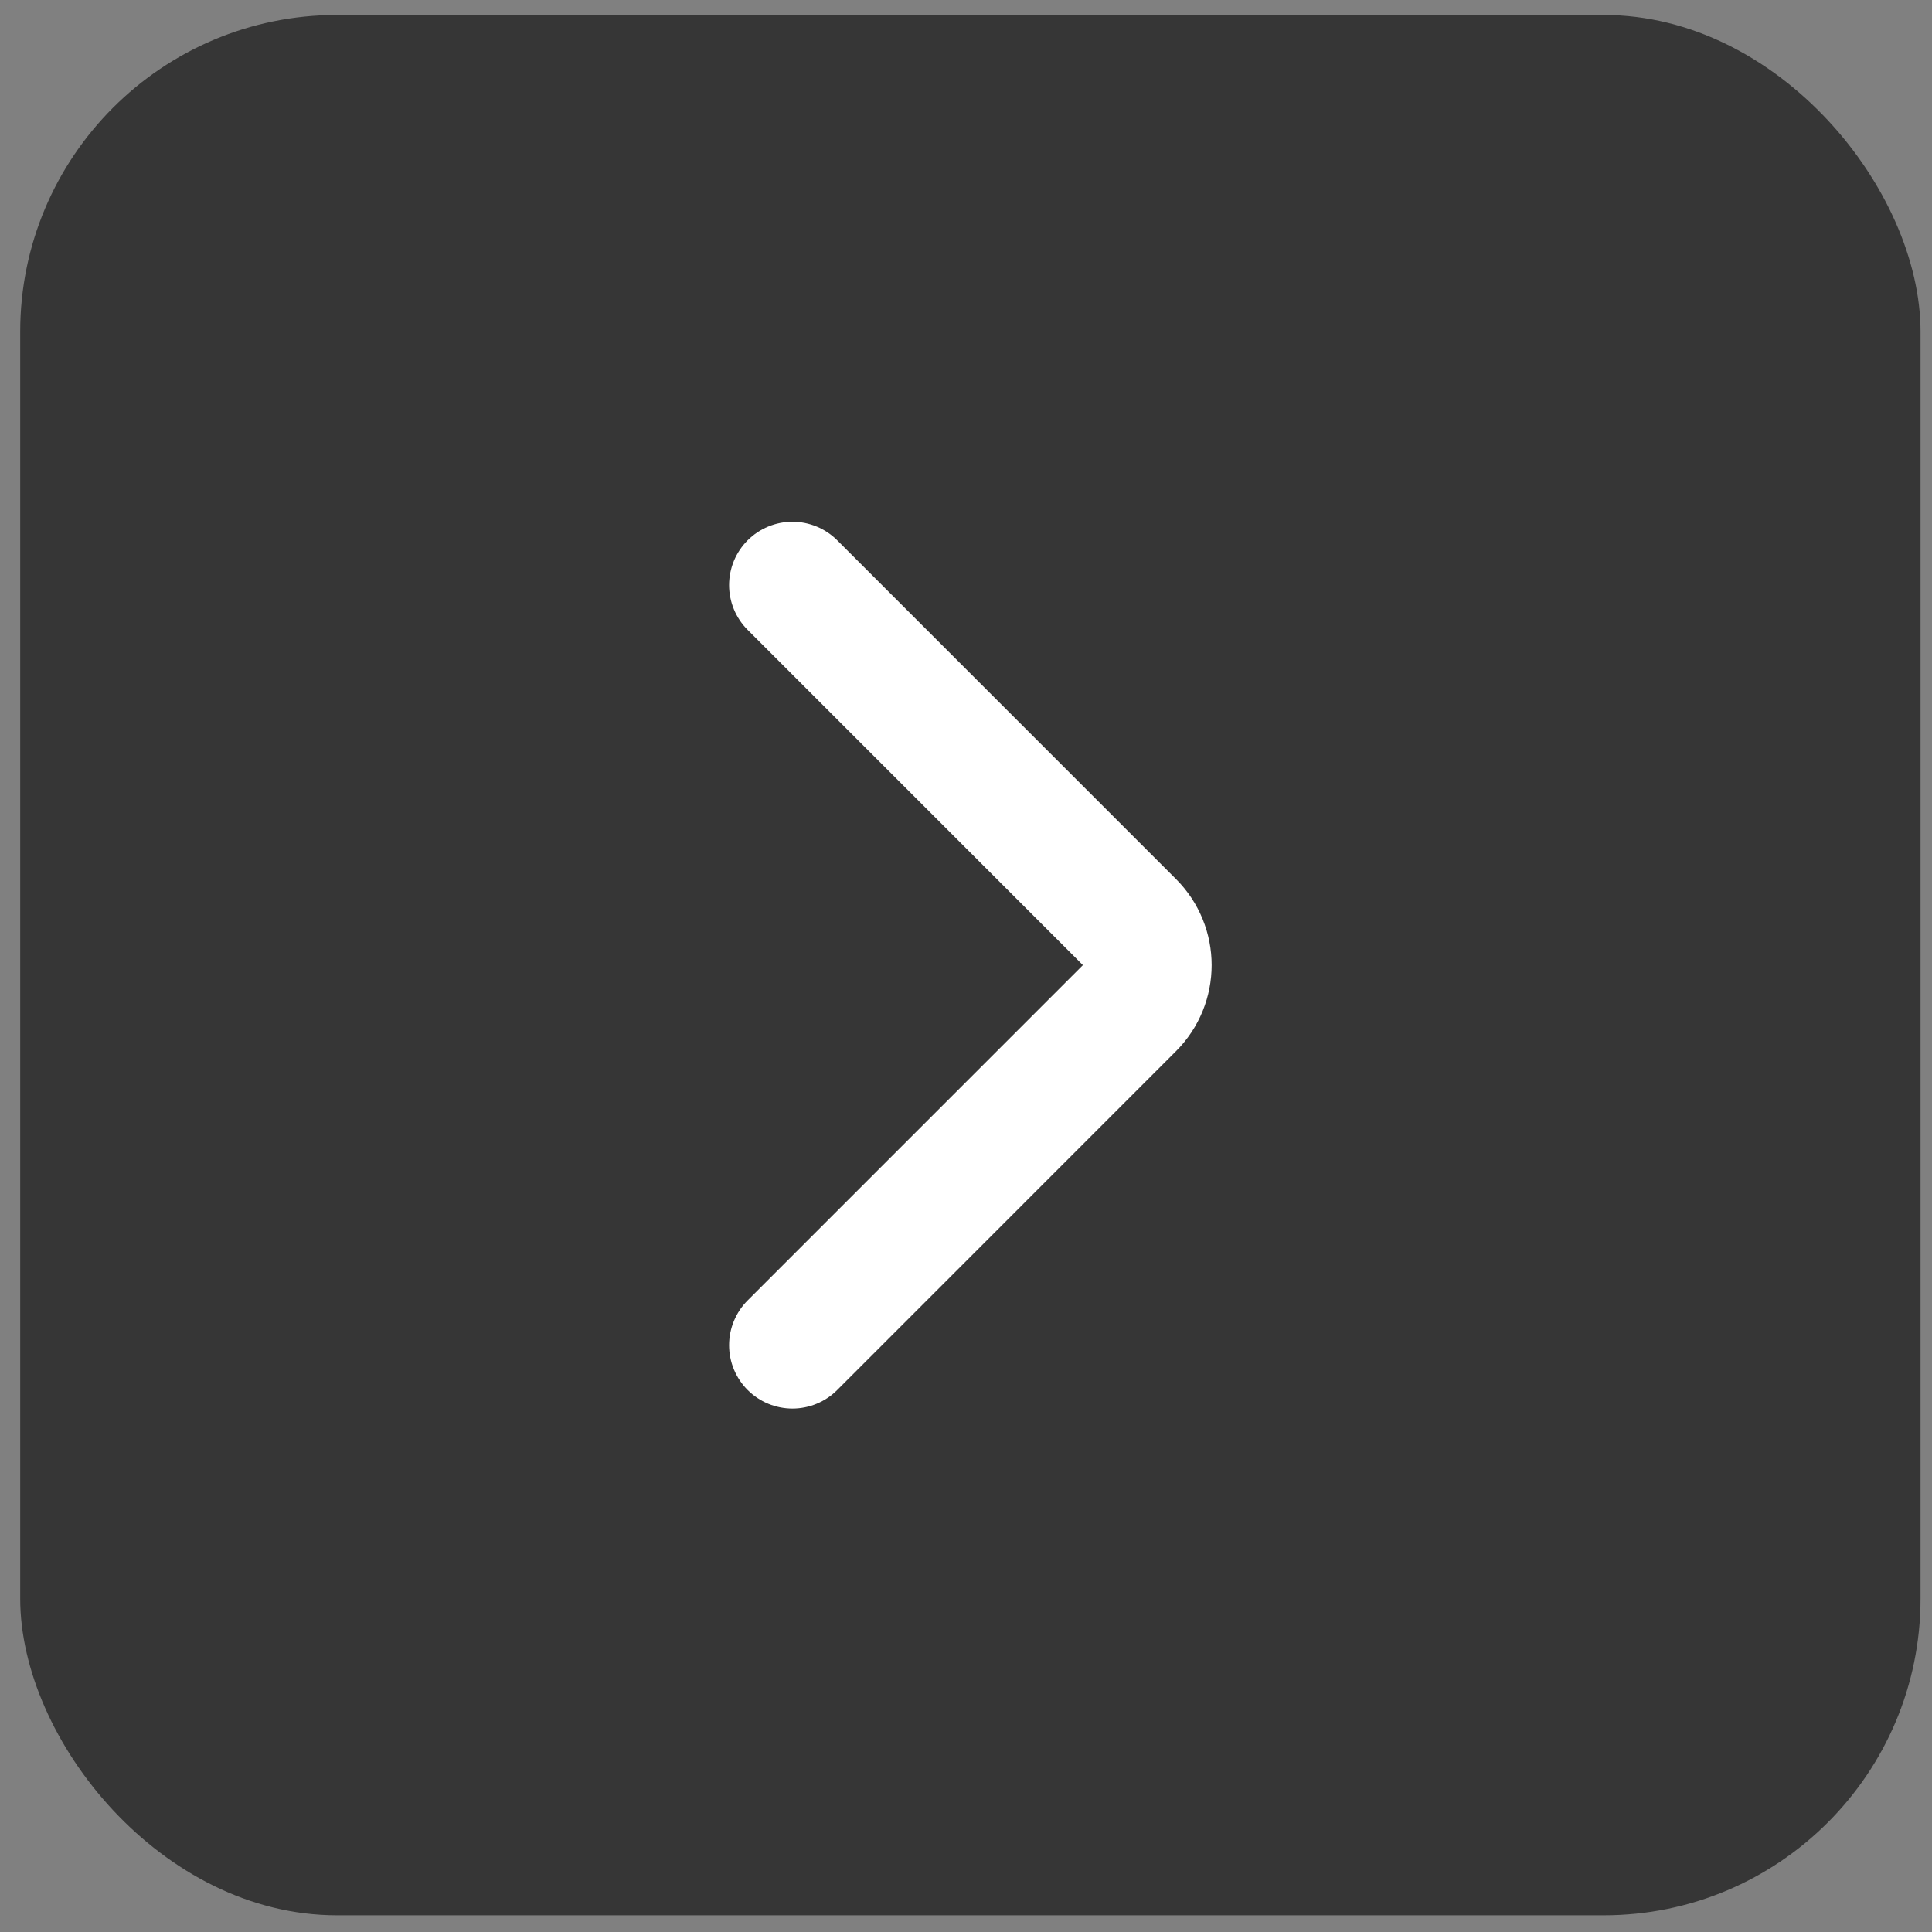 <svg width="61" height="61" viewBox="0 0 61 61" fill="none" xmlns="http://www.w3.org/2000/svg">
<rect x="0" y="0" width="61" height="61" fill="#808080" stroke="none"/>
<rect x="0.638" y="0.473" width="60" height="60" rx="10" fill="#2E2E2E" fill-opacity="0.9"/>
<path d="M25.02 42.473L35.716 31.776C36.436 31.056 36.436 29.889 35.716 29.169L25.02 18.473" stroke="white" stroke-width="4" stroke-linecap="round"/>
</svg>
